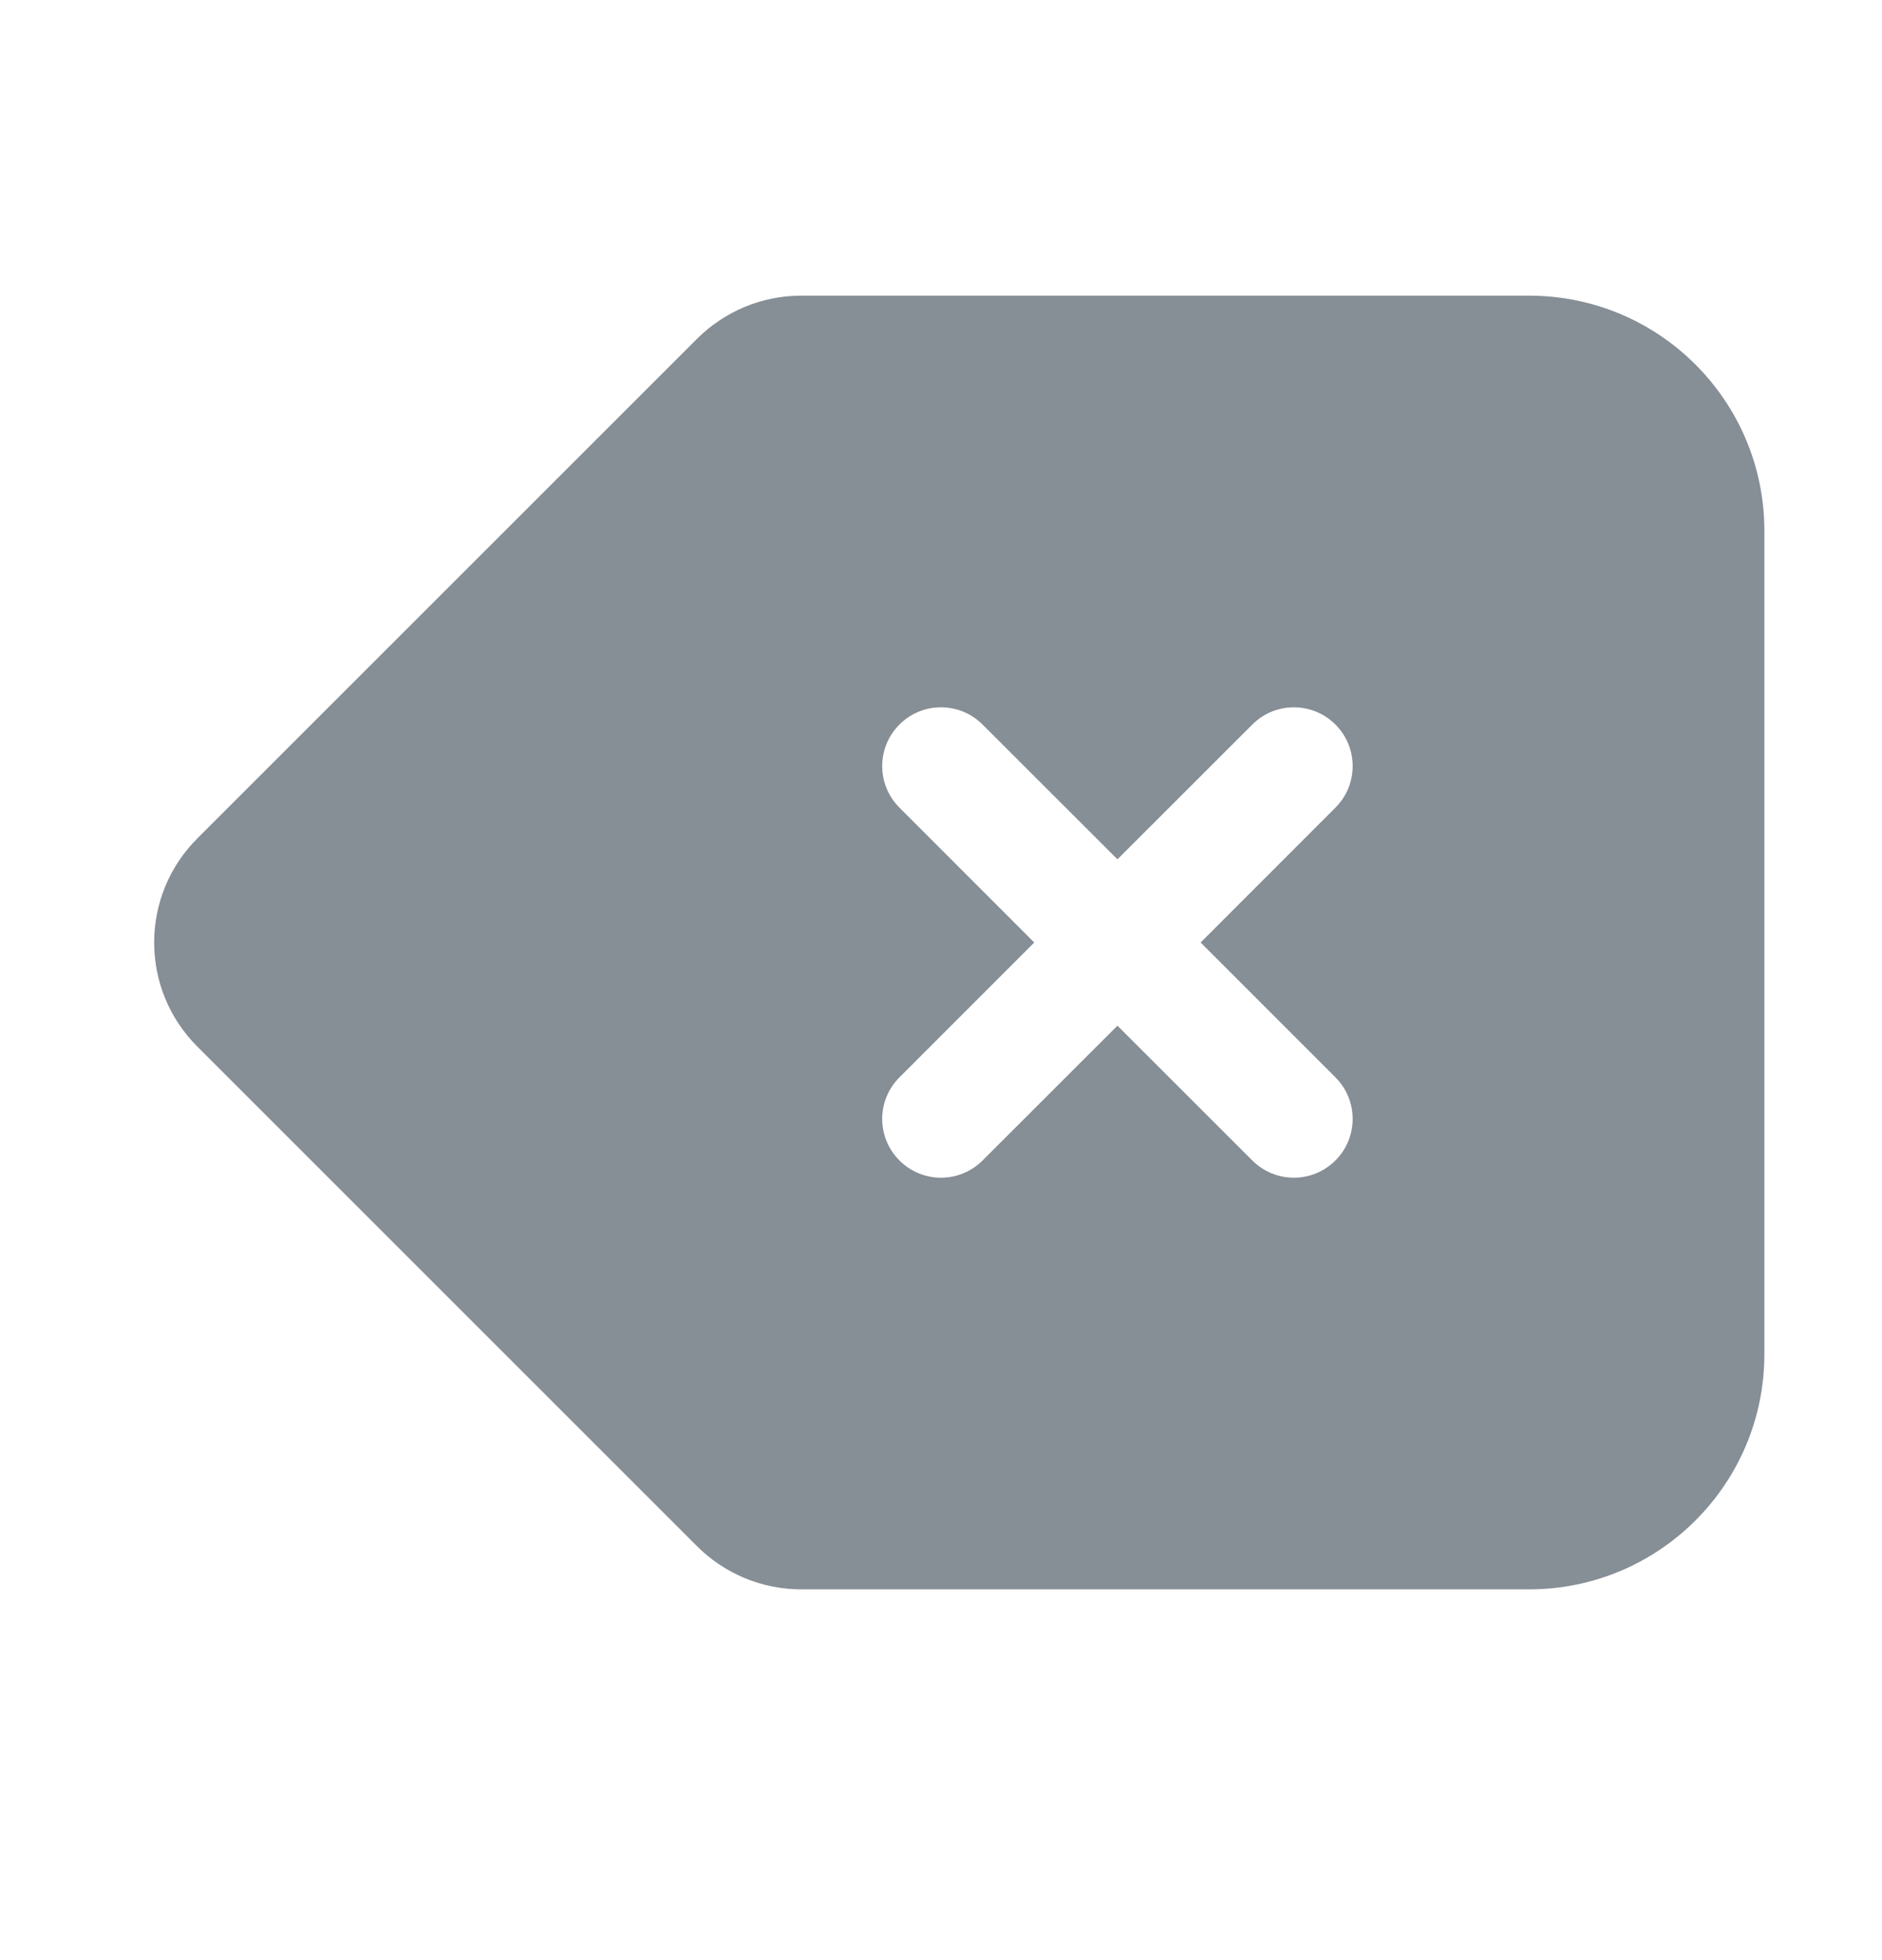 <svg width="24" height="25" viewBox="0 0 24 25" fill="none" xmlns="http://www.w3.org/2000/svg">
<path fill-rule="evenodd" clip-rule="evenodd" d="M2.515 10.695C1.783 11.427 1.783 12.615 2.515 13.347L8.89 19.722C9.242 20.073 9.719 20.271 10.216 20.271H19.5C21.157 20.271 22.5 18.928 22.5 17.271V6.771C22.5 5.114 21.157 3.771 19.5 3.771L10.216 3.771C9.719 3.771 9.242 3.969 8.89 4.32L2.515 10.695ZM12.53 9.241C12.237 8.948 11.763 8.948 11.47 9.241C11.177 9.534 11.177 10.008 11.47 10.301L13.189 12.021L11.47 13.741C11.177 14.034 11.177 14.508 11.47 14.801C11.763 15.094 12.237 15.094 12.53 14.801L14.25 13.082L15.97 14.801C16.263 15.094 16.737 15.094 17.03 14.801C17.323 14.508 17.323 14.034 17.03 13.741L15.311 12.021L17.03 10.301C17.323 10.008 17.323 9.534 17.03 9.241C16.737 8.948 16.263 8.948 15.97 9.241L14.25 10.96L12.53 9.241Z" fill="#868E96"/>
</svg>
